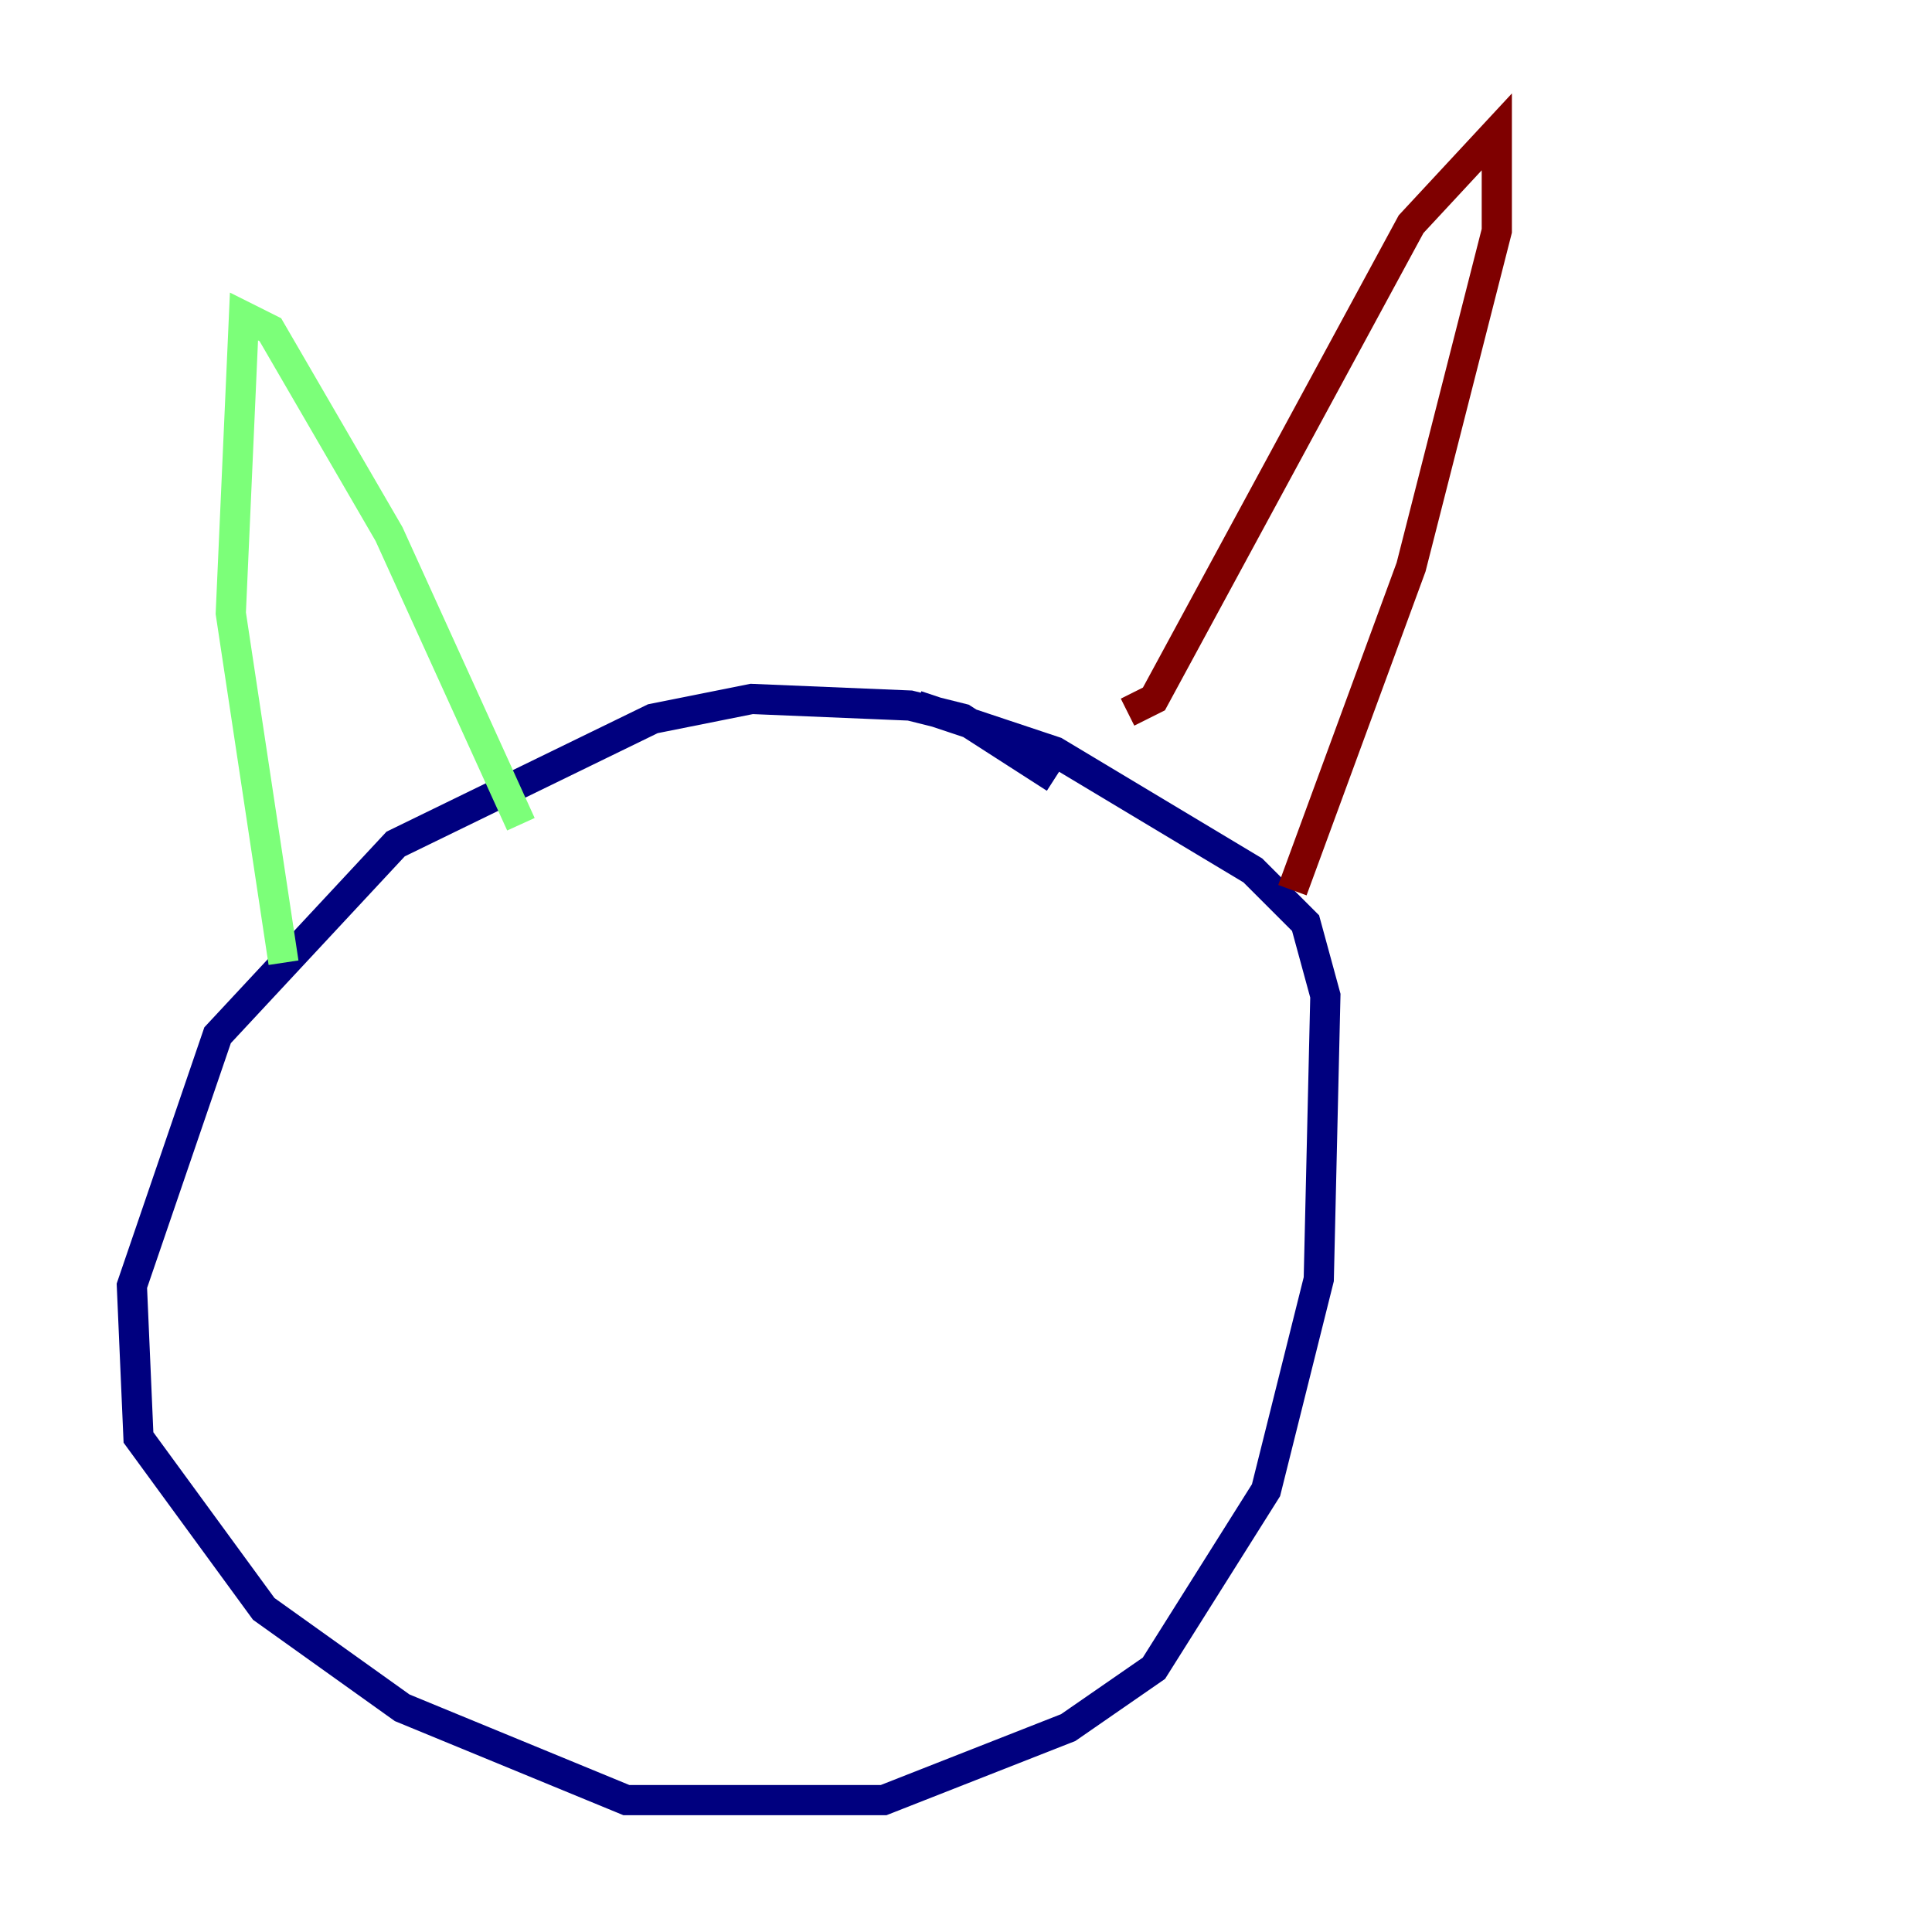<?xml version="1.0" encoding="utf-8" ?>
<svg baseProfile="tiny" height="128" version="1.2" viewBox="0,0,128,128" width="128" xmlns="http://www.w3.org/2000/svg" xmlns:ev="http://www.w3.org/2001/xml-events" xmlns:xlink="http://www.w3.org/1999/xlink"><defs /><polyline fill="none" points="69.898,51.55 63.782,47.618 60.287,46.744 49.802,46.307 43.249,47.618 26.212,55.918 14.416,68.587 8.737,85.188 9.174,95.236 17.474,106.594 26.648,113.147 41.502,119.263 58.539,119.263 70.771,114.457 76.451,110.526 83.877,98.73 87.372,84.751 87.809,65.966 86.498,61.16 83.003,57.666 69.898,49.802 60.724,46.744" stroke="#00007f" stroke-width="2" /><polyline fill="none" points="18.785,63.782 15.29,40.628 16.164,20.969 17.911,21.843 25.775,35.386 34.512,54.608" stroke="#7cff79" stroke-width="2" /><polyline fill="none" points="74.703,47.181 76.451,46.307 93.488,14.853 99.167,8.737 99.167,15.29 93.488,37.57 85.625,58.976" stroke="#7f0000" stroke-width="2" /></svg>